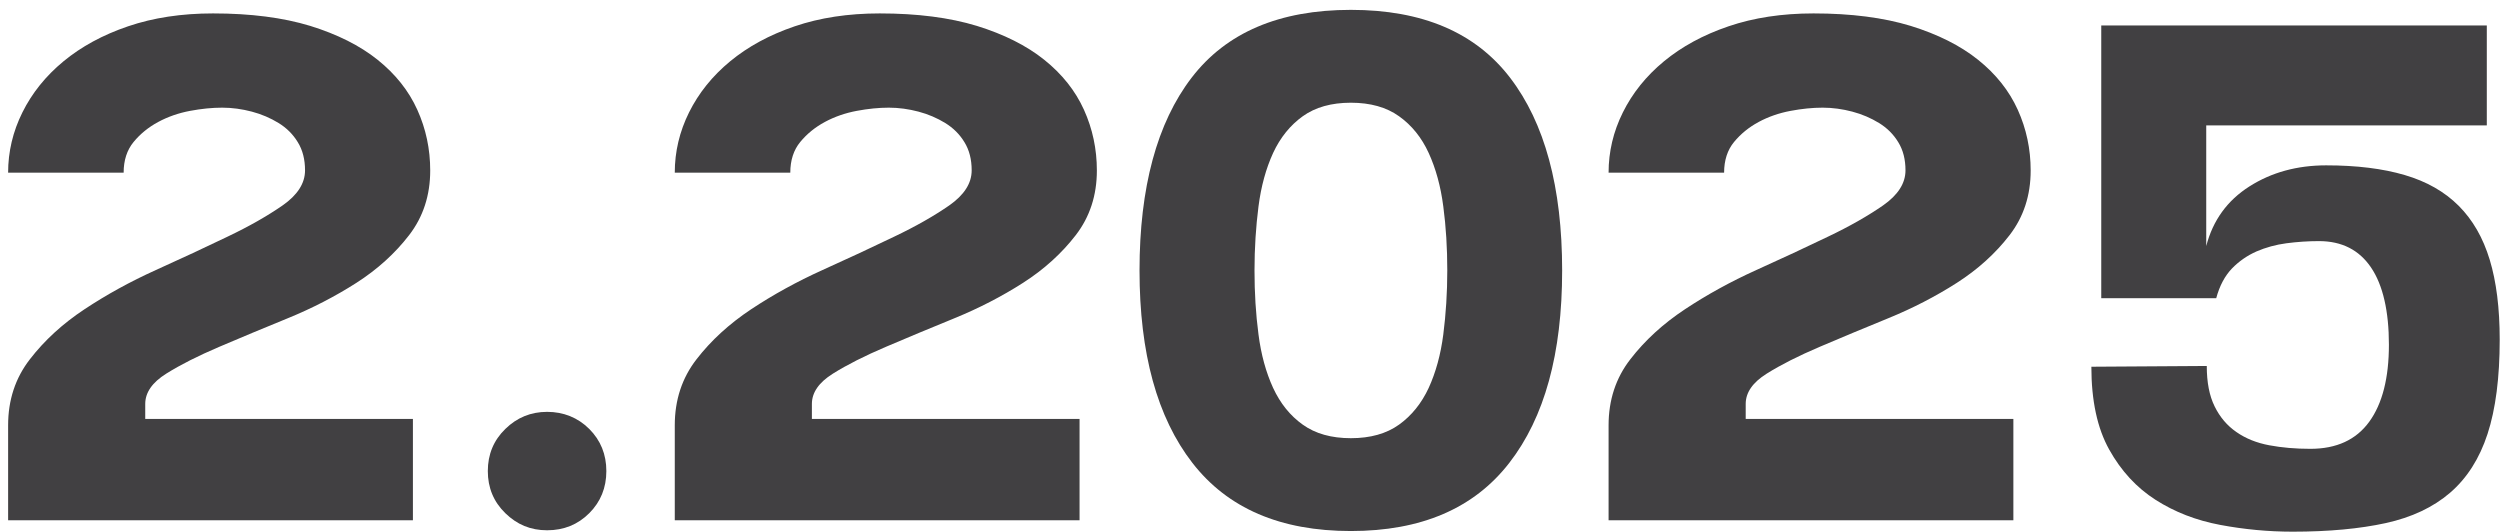 <svg width="221" height="47" viewBox="0 0 221 47" fill="none" xmlns="http://www.w3.org/2000/svg">
<g id="Group">
<path id="Vector" d="M0.718 15.264C0.718 13.411 1.136 11.635 1.982 9.934C2.827 8.234 4.034 6.724 5.611 5.422C7.187 4.121 9.087 3.086 11.319 2.326C13.552 1.566 16.05 1.186 18.833 1.186C22.158 1.186 25.017 1.556 27.421 2.288C29.814 3.029 31.809 4.026 33.386 5.289C34.963 6.553 36.131 8.025 36.891 9.706C37.651 11.388 38.031 13.174 38.031 15.073C38.031 17.258 37.413 19.168 36.169 20.782C34.925 22.397 33.367 23.813 31.496 25.01C29.624 26.206 27.601 27.251 25.435 28.135C23.269 29.018 21.246 29.864 19.375 30.662C17.503 31.459 15.946 32.248 14.701 33.027C13.457 33.806 12.839 34.699 12.839 35.706V37.035H36.502V45.993H0.718V37.596C0.718 35.364 1.355 33.416 2.647 31.754C3.929 30.092 5.535 28.619 7.472 27.337C9.41 26.054 11.509 24.896 13.78 23.87C16.05 22.844 18.159 21.865 20.087 20.934C22.025 20.013 23.649 19.082 24.979 18.161C26.3 17.239 26.965 16.204 26.965 15.064C26.965 14.095 26.756 13.269 26.328 12.575C25.91 11.882 25.34 11.312 24.628 10.875C23.915 10.438 23.127 10.096 22.262 9.868C21.398 9.64 20.524 9.517 19.641 9.517C18.757 9.517 17.807 9.611 16.8 9.801C15.794 9.991 14.853 10.314 13.989 10.78C13.124 11.245 12.402 11.834 11.813 12.547C11.225 13.259 10.93 14.171 10.93 15.264H0.709H0.718Z" fill="#414042"/>
<path id="Vector_2" d="M43.123 41.642C43.123 40.17 43.636 38.926 44.671 37.919C45.697 36.912 46.932 36.408 48.367 36.408C49.801 36.408 51.083 36.912 52.09 37.919C53.097 38.926 53.601 40.17 53.601 41.642C53.601 43.115 53.097 44.359 52.09 45.366C51.083 46.373 49.839 46.876 48.367 46.876C46.894 46.876 45.707 46.373 44.671 45.366C43.636 44.359 43.123 43.115 43.123 41.642Z" fill="#414042"/>
<path id="Vector_3" d="M59.65 15.264C59.65 13.411 60.068 11.635 60.913 9.934C61.759 8.234 62.965 6.724 64.542 5.422C66.119 4.121 68.019 3.086 70.251 2.326C72.483 1.566 74.982 1.186 77.765 1.186C81.09 1.186 83.949 1.556 86.352 2.288C88.746 3.029 90.741 4.026 92.317 5.289C93.894 6.553 95.063 8.025 95.823 9.706C96.583 11.388 96.963 13.174 96.963 15.073C96.963 17.258 96.345 19.168 95.101 20.782C93.856 22.397 92.299 23.813 90.427 25.01C88.556 26.206 86.533 27.251 84.367 28.135C82.201 29.018 80.178 29.864 78.306 30.662C76.435 31.459 74.877 32.248 73.633 33.027C72.388 33.806 71.771 34.699 71.771 35.706V37.035H95.433V45.993H59.65V37.596C59.65 35.364 60.286 33.416 61.578 31.754C62.861 30.092 64.476 28.619 66.404 27.337C68.342 26.054 70.441 24.896 72.711 23.87C74.982 22.844 77.091 21.865 79.019 20.934C80.957 20.013 82.581 19.082 83.911 18.161C85.231 17.239 85.896 16.204 85.896 15.064C85.896 14.095 85.687 13.269 85.26 12.575C84.842 11.882 84.272 11.312 83.559 10.875C82.847 10.438 82.058 10.096 81.194 9.868C80.33 9.64 79.456 9.517 78.572 9.517C77.689 9.517 76.739 9.611 75.732 9.801C74.725 9.991 73.785 10.314 72.92 10.78C72.056 11.245 71.334 11.834 70.745 12.547C70.156 13.259 69.862 14.171 69.862 15.264H59.641H59.65Z" fill="#414042"/>
<path id="Vector_4" d="M119.419 46.943C113.188 46.943 108.524 44.939 105.408 40.92C102.292 36.902 100.734 31.232 100.734 23.908C100.734 16.584 102.273 10.865 105.341 6.866C108.41 2.867 113.102 0.872 119.419 0.872C125.736 0.872 130.419 2.867 133.487 6.866C136.555 10.865 138.094 16.546 138.094 23.908C138.094 31.27 136.537 36.902 133.421 40.92C130.305 44.939 125.641 46.943 119.41 46.943H119.419ZM110.898 23.908C110.898 25.884 111.012 27.764 111.25 29.56C111.478 31.345 111.915 32.922 112.542 34.29C113.178 35.658 114.043 36.741 115.164 37.539C116.275 38.337 117.7 38.736 119.419 38.736C121.138 38.736 122.563 38.337 123.675 37.539C124.786 36.741 125.66 35.658 126.297 34.29C126.923 32.922 127.36 31.345 127.588 29.56C127.816 27.774 127.94 25.893 127.94 23.908C127.94 21.922 127.826 20.051 127.588 18.256C127.36 16.47 126.923 14.893 126.297 13.525C125.67 12.157 124.796 11.074 123.675 10.276C122.563 9.479 121.138 9.08 119.419 9.08C117.7 9.08 116.275 9.479 115.164 10.276C114.052 11.074 113.178 12.157 112.542 13.525C111.915 14.893 111.478 16.47 111.25 18.256C111.022 20.041 110.898 21.922 110.898 23.908Z" fill="#414042"/>
<path id="Vector_5" d="M142.199 15.264C142.199 13.411 142.617 11.635 143.462 9.935C144.308 8.234 145.514 6.724 147.091 5.422C148.668 4.121 150.568 3.086 152.8 2.326C155.032 1.566 157.531 1.186 160.314 1.186C163.638 1.186 166.498 1.556 168.901 2.288C171.295 3.029 173.29 4.026 174.866 5.289C176.443 6.553 177.612 8.025 178.372 9.707C179.131 11.388 179.511 13.174 179.511 15.073C179.511 17.258 178.894 19.168 177.65 20.782C176.405 22.397 174.847 23.813 172.976 25.01C171.105 26.206 169.081 27.251 166.916 28.135C164.75 29.018 162.727 29.864 160.855 30.662C158.984 31.459 157.426 32.248 156.182 33.027C154.937 33.806 154.32 34.699 154.32 35.706V37.035H177.982V45.993H142.199V37.596C142.199 35.364 142.835 33.416 144.127 31.754C145.41 30.092 147.015 28.619 148.953 27.337C150.891 26.055 152.99 24.896 155.26 23.87C157.531 22.844 159.639 21.865 161.568 20.934C163.505 20.013 165.13 19.082 166.46 18.161C167.78 17.239 168.445 16.204 168.445 15.064C168.445 14.095 168.236 13.269 167.809 12.575C167.391 11.882 166.821 11.312 166.108 10.875C165.396 10.438 164.607 10.096 163.743 9.868C162.879 9.64 162.005 9.517 161.121 9.517C160.238 9.517 159.288 9.612 158.281 9.802C157.274 9.992 156.334 10.315 155.469 10.78C154.605 11.245 153.883 11.834 153.294 12.547C152.705 13.259 152.411 14.171 152.411 15.264H142.189H142.199Z" fill="#414042"/>
<path id="Vector_6" d="M195.079 32.362C195.079 33.796 195.307 34.984 195.772 35.924C196.238 36.874 196.874 37.624 197.701 38.194C198.518 38.764 199.487 39.154 200.607 39.363C201.719 39.572 202.935 39.676 204.236 39.676C206.554 39.676 208.283 38.878 209.442 37.282C210.601 35.687 211.18 33.416 211.18 30.471C211.18 27.527 210.657 25.209 209.603 23.651C208.549 22.093 207.019 21.314 204.996 21.314C204.027 21.314 203.068 21.381 202.127 21.504C201.177 21.628 200.294 21.875 199.477 22.226C198.66 22.587 197.929 23.091 197.302 23.737C196.675 24.392 196.209 25.266 195.915 26.358H185.751V2.25H219.834V11.084H195.031V21.751C195.62 19.481 196.893 17.724 198.85 16.479C200.807 15.235 203.068 14.617 205.632 14.617C208.321 14.617 210.639 14.902 212.576 15.473C214.514 16.042 216.101 16.945 217.345 18.189C218.589 19.434 219.501 21.02 220.09 22.958C220.679 24.896 220.974 27.251 220.974 30.025C220.974 33.388 220.613 36.171 219.9 38.356C219.188 40.541 218.076 42.279 216.585 43.561C215.094 44.844 213.194 45.737 210.904 46.24C208.606 46.743 205.87 47 202.669 47C200.522 47 198.385 46.8 196.266 46.401C194.139 46.003 192.239 45.262 190.557 44.188C188.876 43.115 187.508 41.633 186.454 39.743C185.399 37.852 184.877 35.411 184.877 32.419L195.098 32.352L195.079 32.362Z" fill="#414042"/>
</g>
</svg>
